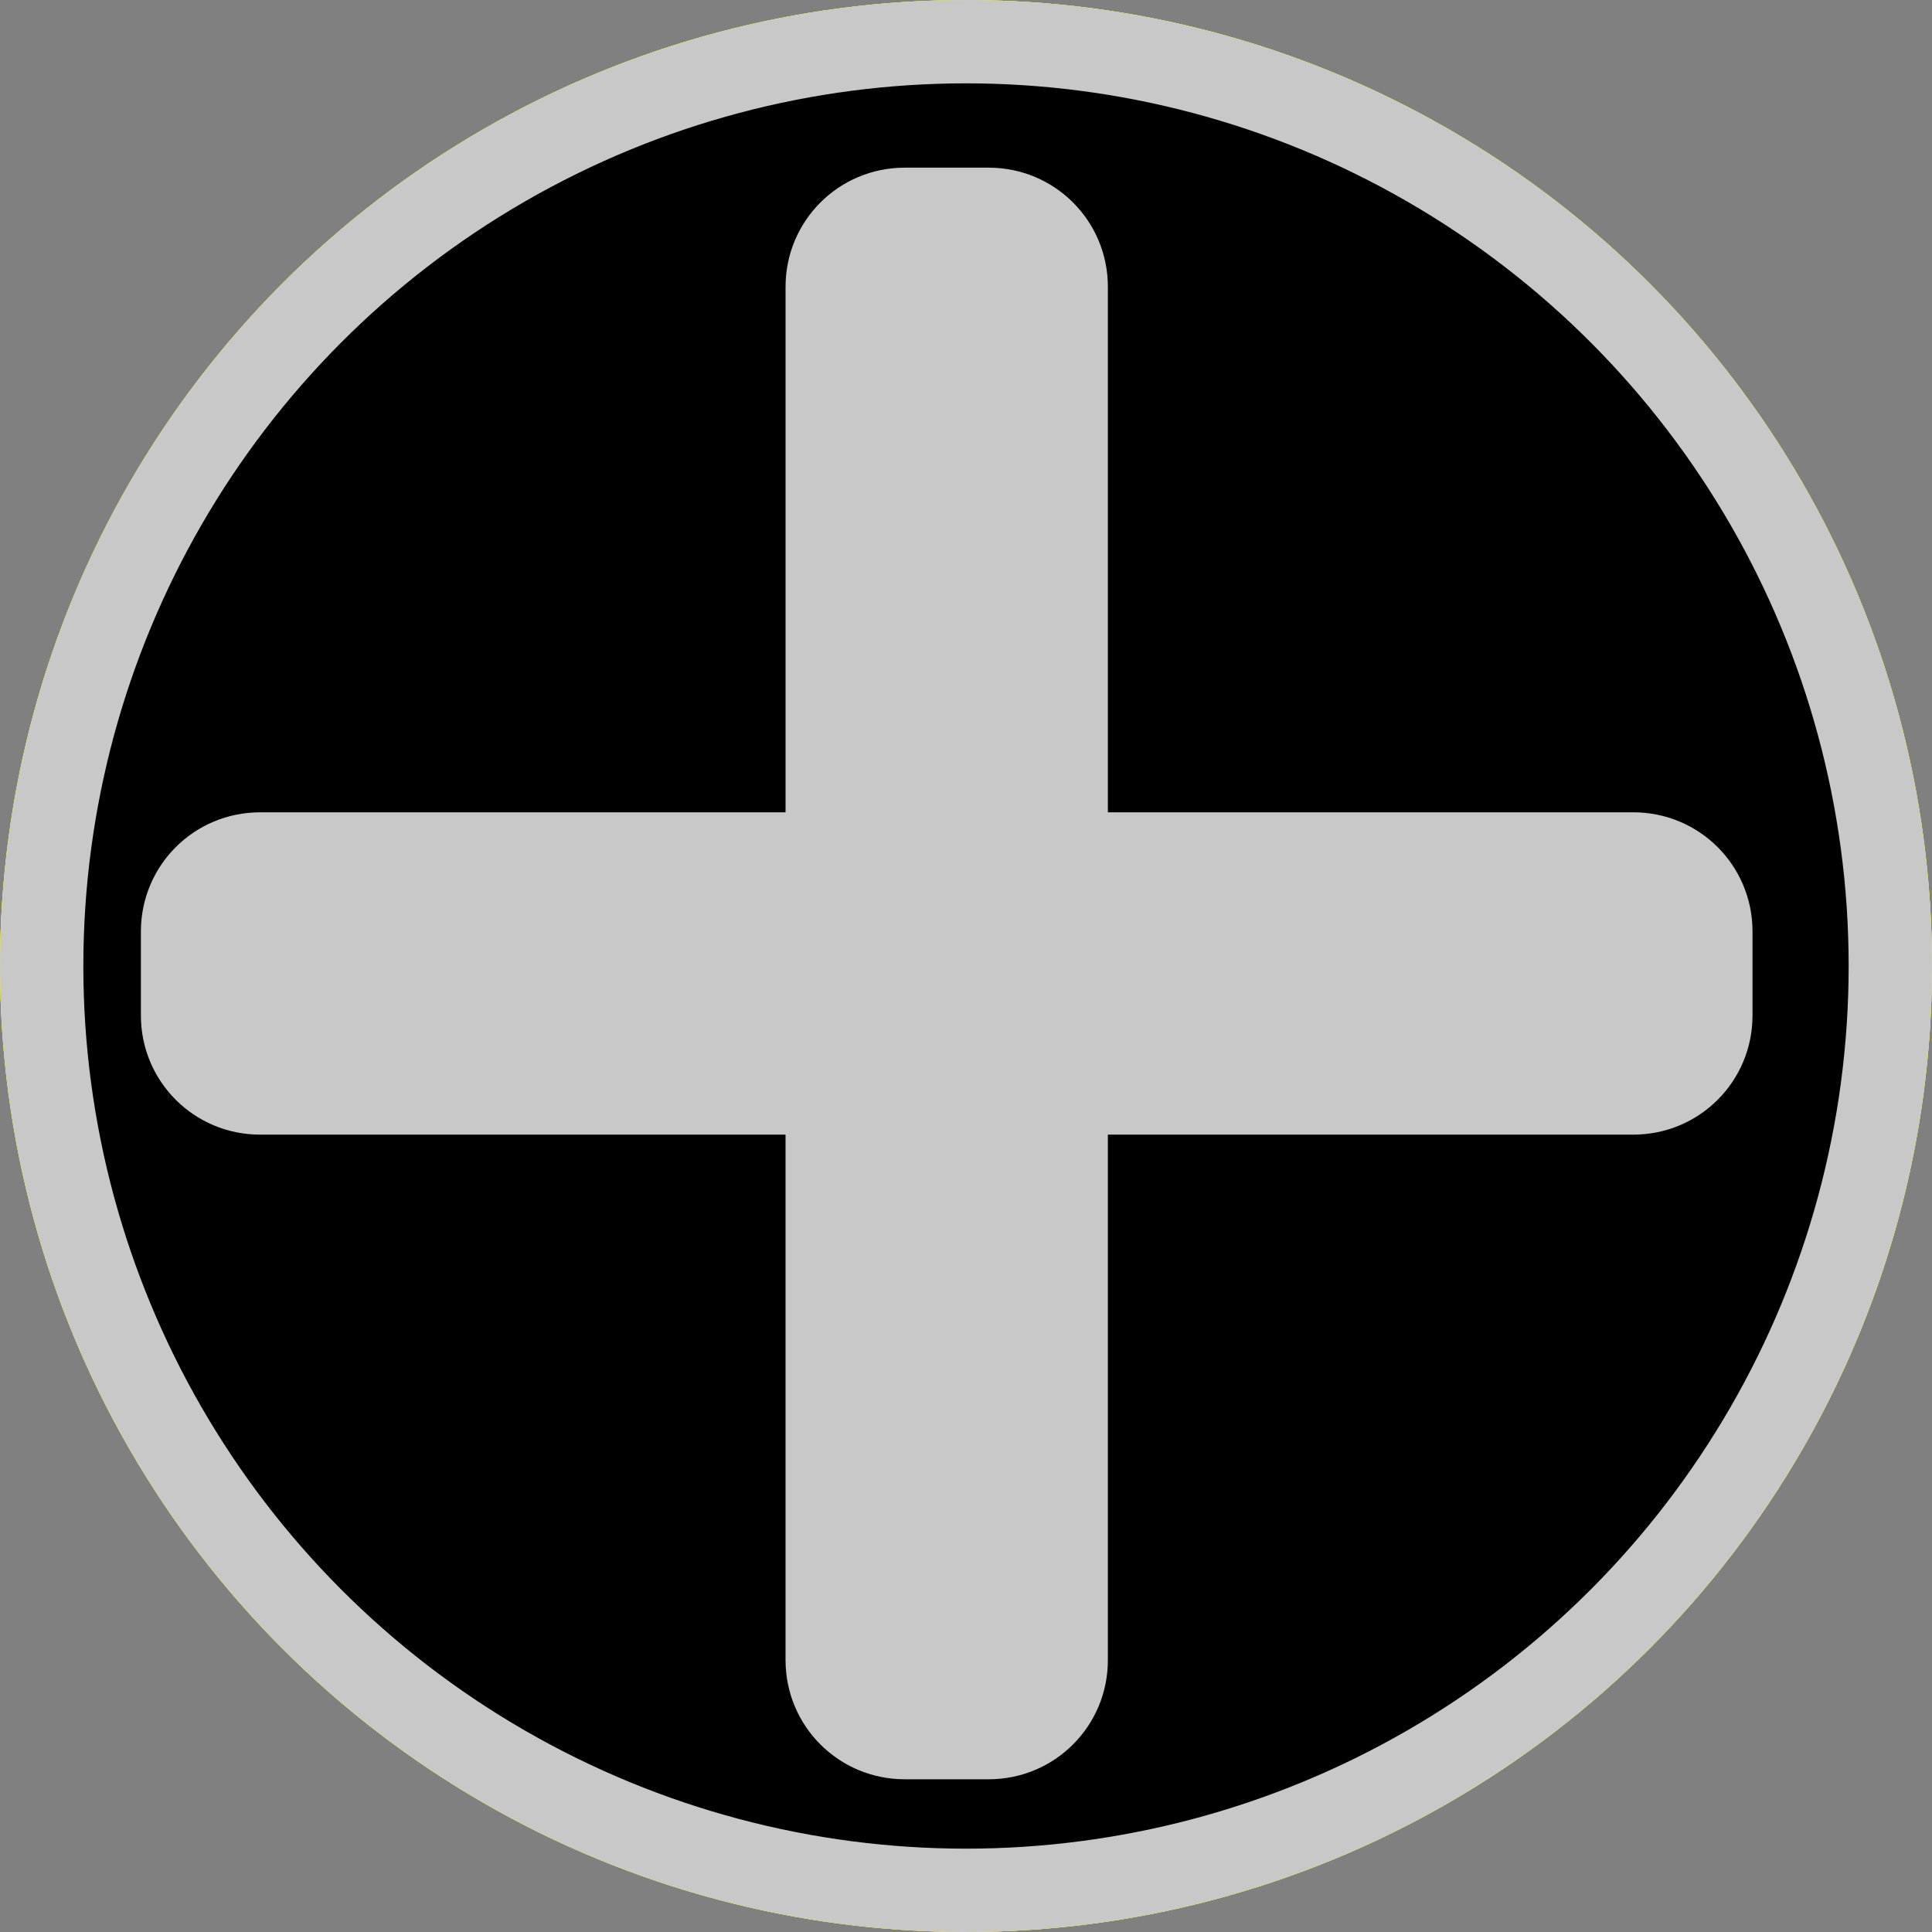 <?xml version="1.0" encoding="UTF-8" standalone="no"?>
<!-- Created with Inkscape (http://www.inkscape.org/) -->

<svg
   width="231.8mm"
   height="231.801mm"
   viewBox="0 0 231.8 231.801"
   version="1.1"
   id="svg4077"
   inkscape:version="1.1.2 (b8e25be833, 2022-02-05)"
   sodipodi:docname="customSessionOff.svg"
   xmlns:inkscape="http://www.inkscape.org/namespaces/inkscape"
   xmlns:sodipodi="http://sodipodi.sourceforge.net/DTD/sodipodi-0.dtd"
   xmlns="http://www.w3.org/2000/svg"
   xmlns:svg="http://www.w3.org/2000/svg">
  <rect x="0" y="0" width="231.8" height="231.801" fill="#808080" stroke="none"/>
  <sodipodi:namedview
     id="namedview4079"
     pagecolor="#ffffff"
     bordercolor="#666666"
     borderopacity="1.0"
     inkscape:pageshadow="2"
     inkscape:pageopacity="0.0"
     inkscape:pagecheckerboard="0"
     inkscape:document-units="mm"
     showgrid="false"
     fit-margin-top="0"
     fit-margin-left="0"
     fit-margin-right="0"
     fit-margin-bottom="0"
     inkscape:zoom="0.69664703"
     inkscape:cx="320.10472"
     inkscape:cy="367.47447"
     inkscape:window-width="1920"
     inkscape:window-height="986"
     inkscape:window-x="-11"
     inkscape:window-y="-11"
     inkscape:window-maximized="1"
     inkscape:current-layer="layer1" />
  <defs
     id="defs4074" />
  <g
     inkscape:label="Layer 1"
     inkscape:groupmode="layer"
     id="layer1"
     transform="translate(15.254,-96.785)">
    <circle
       style="fill:#000000;stroke:#ffff00;stroke-width:10;stroke-miterlimit:4;stroke-dasharray:none;stroke-opacity:1"
       id="path15661"
       r="110.9"
       cy="212.685"
       cx="100.646" />
    <circle
       style="fill:#000000;stroke:#ffff00;stroke-width:10;stroke-miterlimit:4;stroke-dasharray:none;stroke-opacity:1"
       id="circle20376"
       r="110.9"
       cy="212.685"
       cx="100.646" />
    <ellipse
       style="fill:#000000;stroke:#c8c8c8;stroke-width:10;stroke-miterlimit:4;stroke-dasharray:none;stroke-opacity:1"
       id="circle20458"
       cy="212.685"
       cx="100.646"
       rx="110.9"
       ry="110.9" />
    <path
       id="rect22717"
       style="fill:#c8c8c8;stroke-width:0.216;fill-opacity:1"
       d="m 93.299,116.901 c -7.924,0 -14.303,6.379 -14.303,14.303 v 63.041 H 15.954 c -7.924,0 -14.303,6.379 -14.303,14.303 v 10.066 c 0,7.924 6.379,14.303 14.303,14.303 h 63.041 v 63.041 c 0,7.924 6.379,14.303 14.303,14.303 H 103.365 c 7.924,0 14.303,-6.379 14.303,-14.303 v -63.041 h 63.041 c 7.924,0 14.303,-6.379 14.303,-14.303 v -10.066 c 0,-7.924 -6.379,-14.303 -14.303,-14.303 h -63.041 v -63.041 c 0,-7.924 -6.379,-14.303 -14.303,-14.303 z" />
  </g>
</svg>

